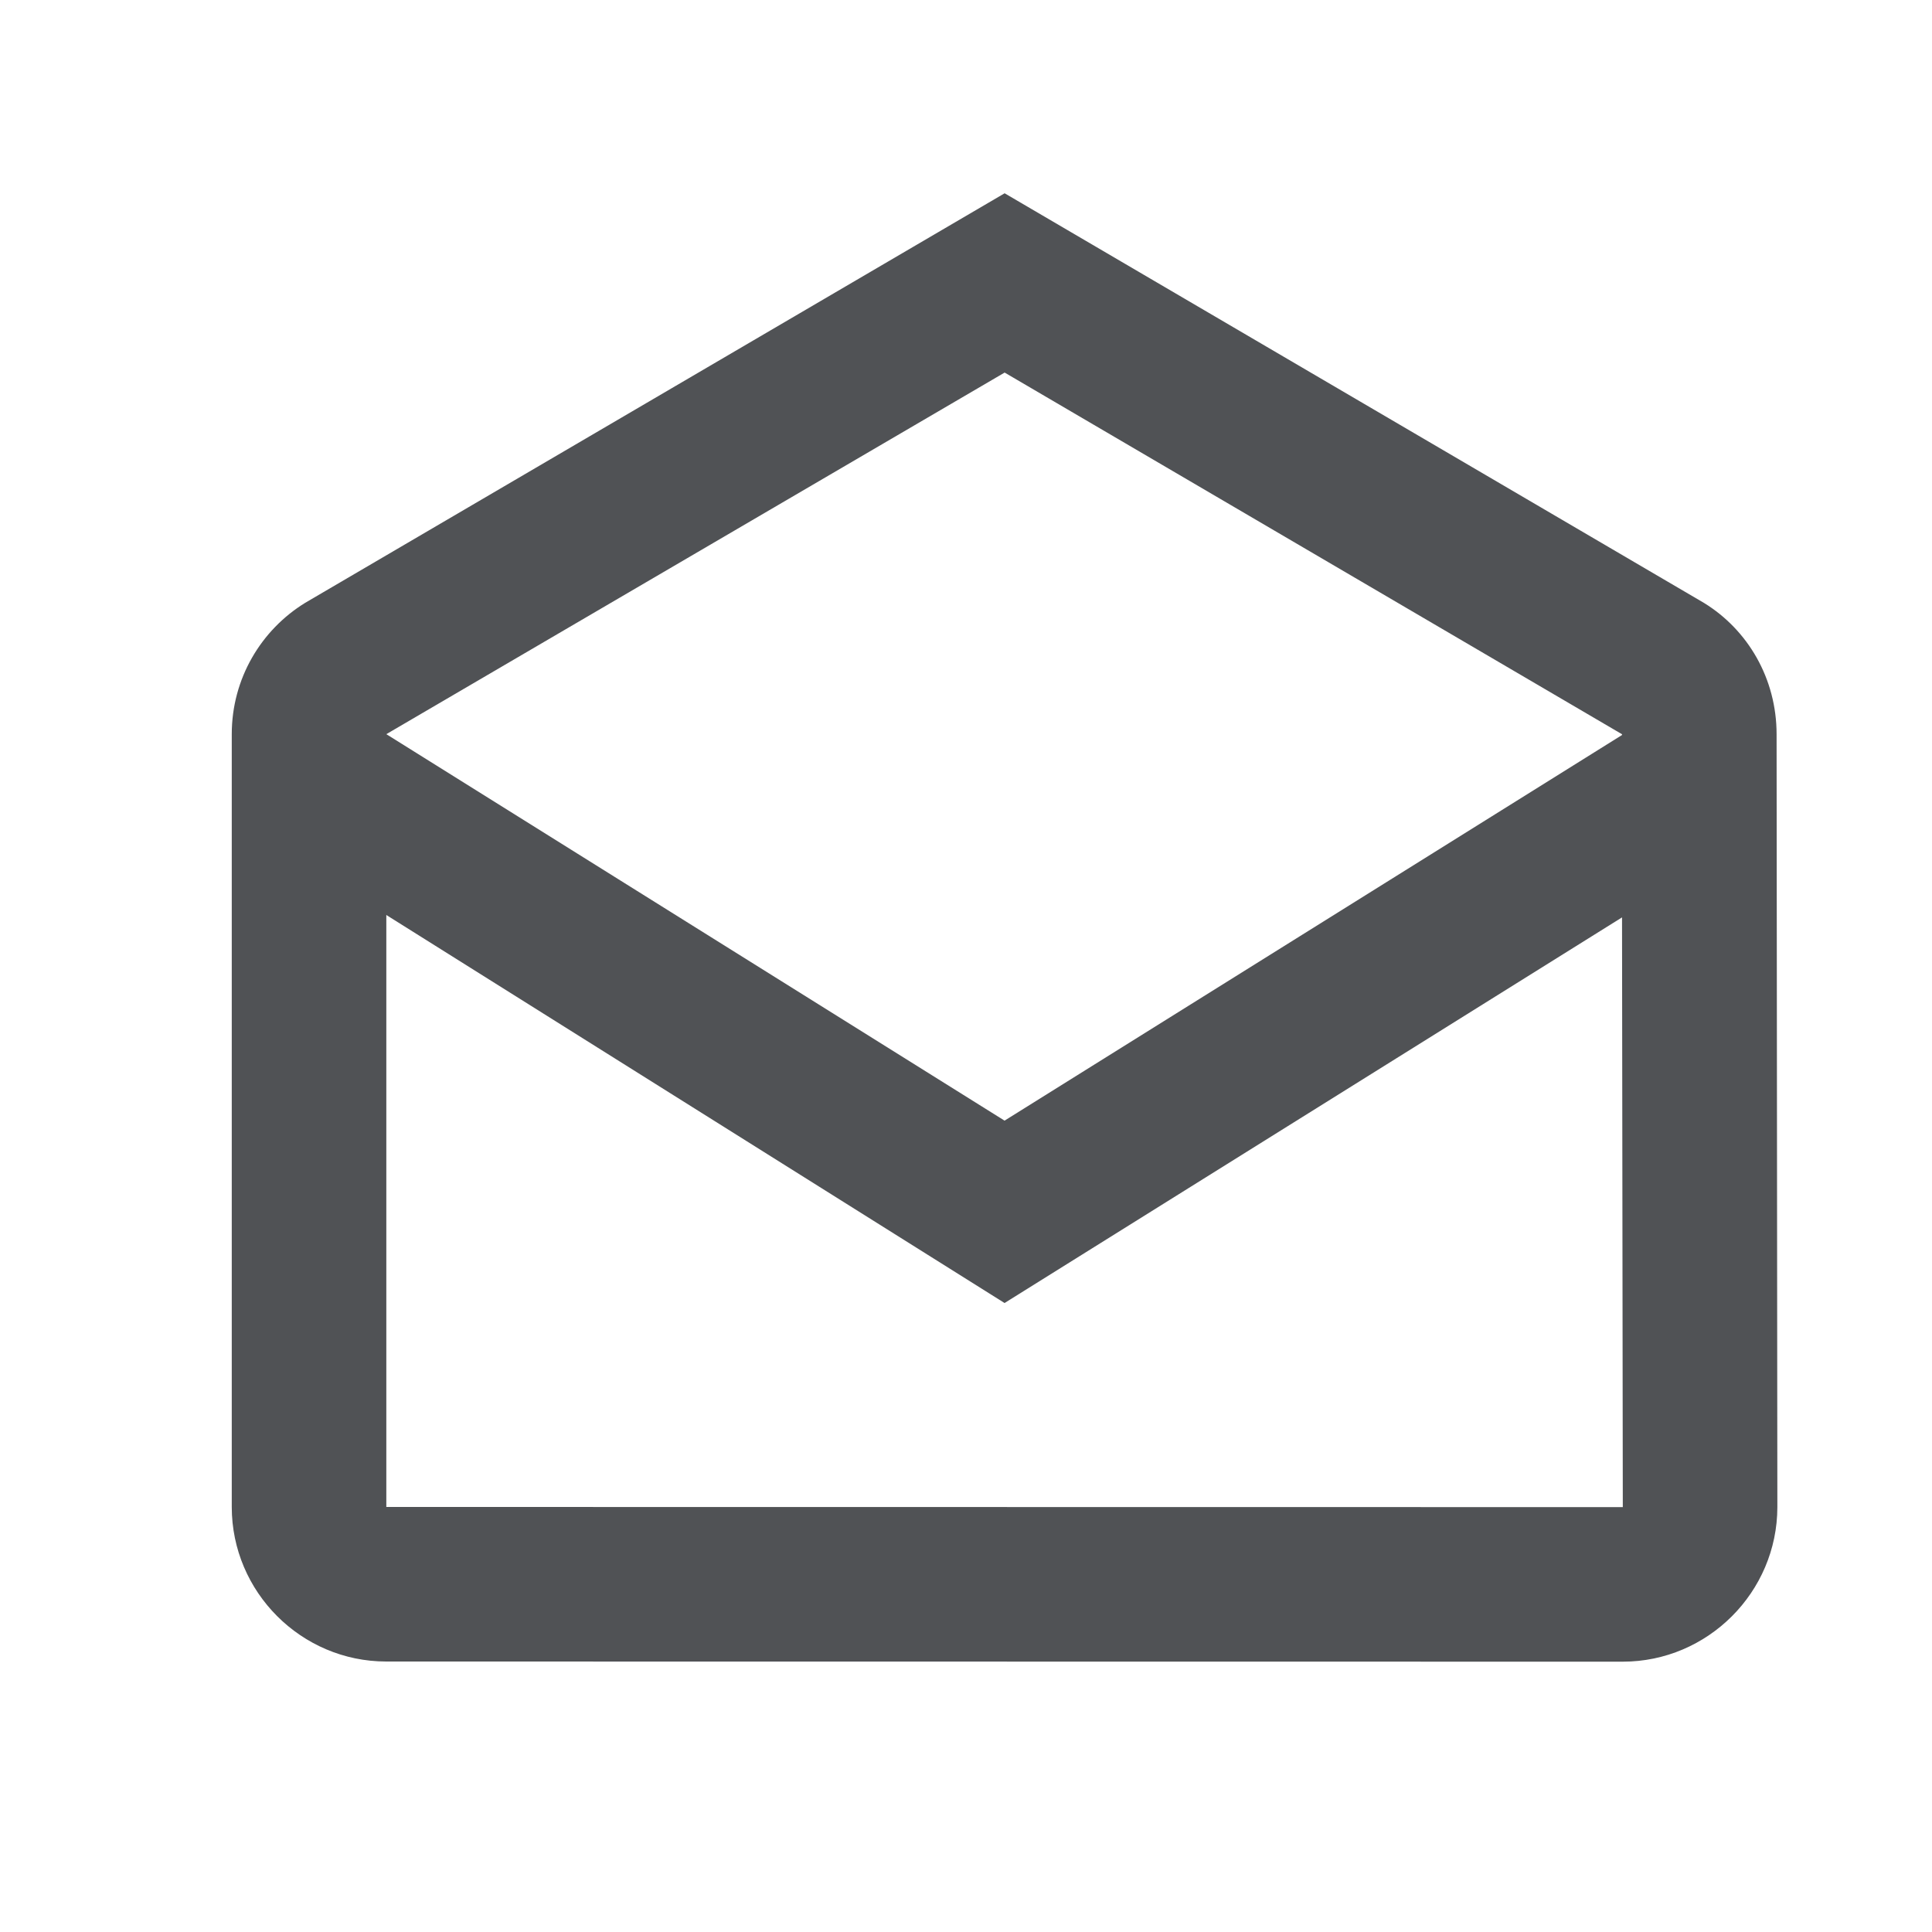 <svg width="25" height="25" viewBox="0 0 25 25" fill="none" xmlns="http://www.w3.org/2000/svg">
<path fill-rule="evenodd" clip-rule="evenodd" d="M22.989 9.502C22.989 8.782 22.619 8.152 22.05 7.802L13 2.501L3.95 7.8C3.38 8.15 2.999 8.78 2.999 9.5L2.999 19.5C2.999 20.6 3.898 21.5 4.998 21.5L20.998 21.502C22.098 21.502 22.998 20.602 22.999 19.502L22.989 9.502ZM20.989 9.501L20.989 9.511L12.999 14.501L4.999 9.5L13 4.821L20.989 9.501ZM4.999 11.84L4.999 19.5L20.999 19.502L20.989 11.871L12.999 16.861L4.999 11.84Z" fill="#505255"/>
</svg>
